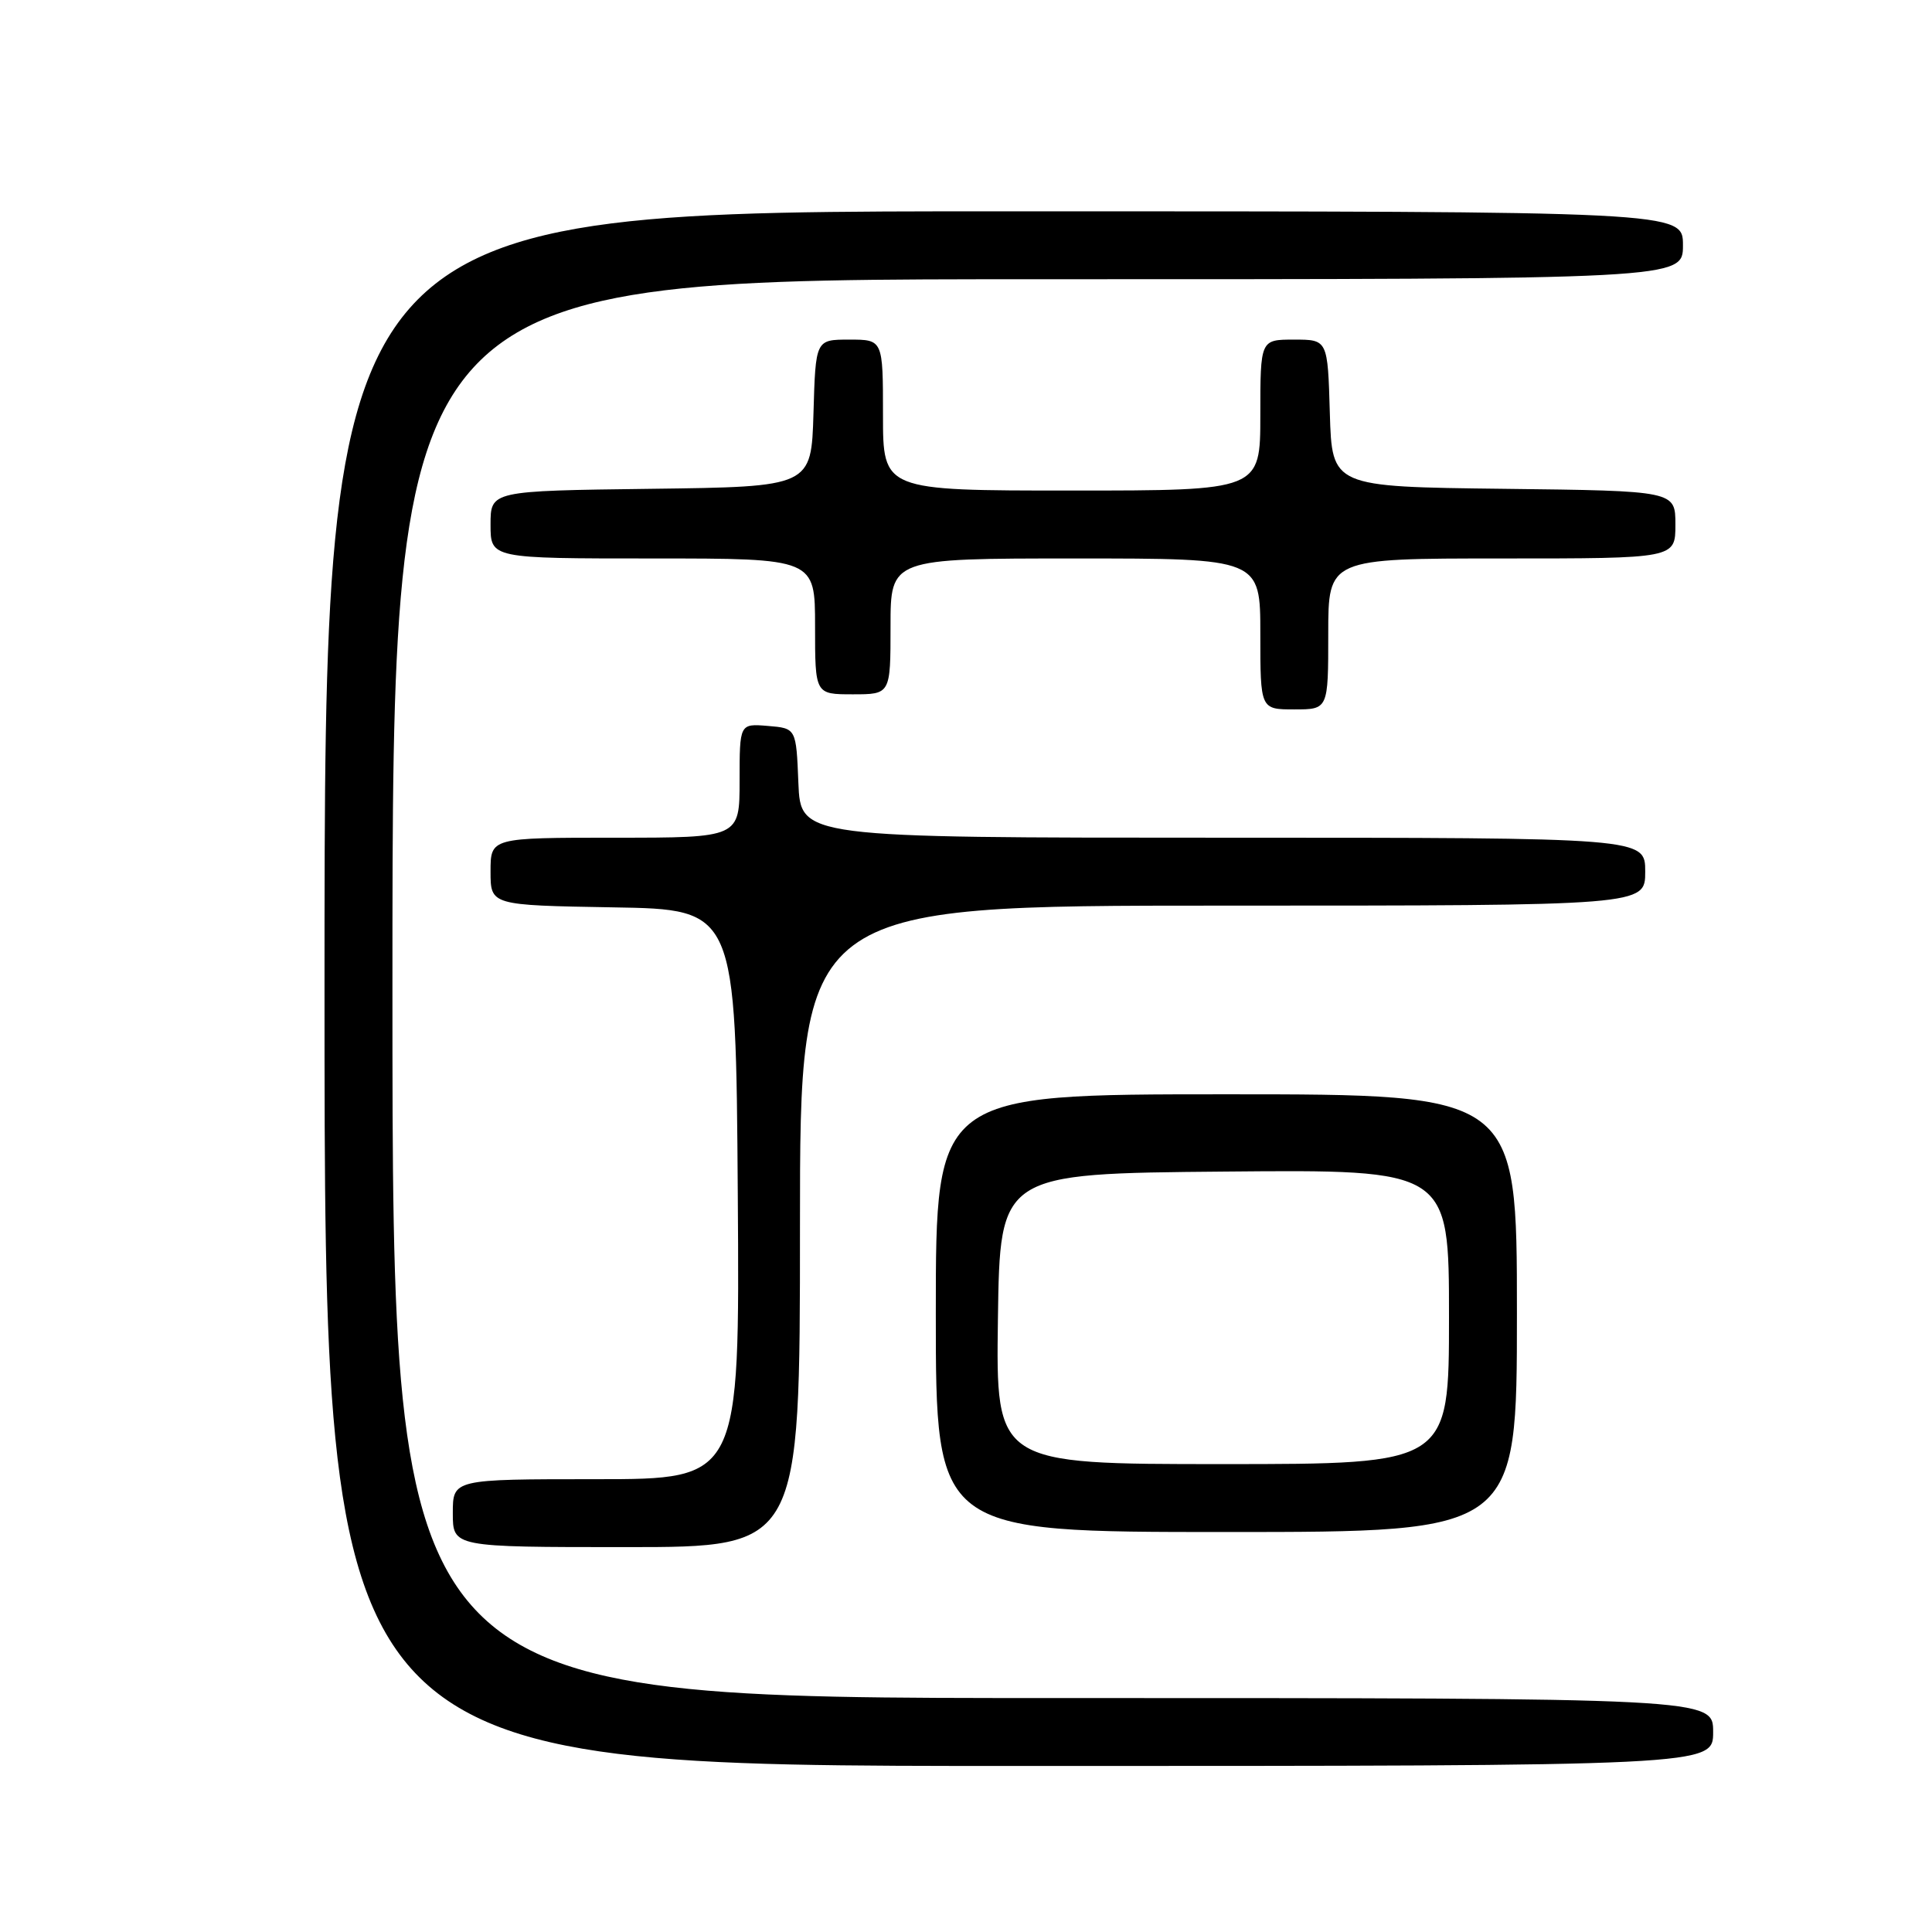 <?xml version="1.0" encoding="UTF-8" standalone="no"?>
<!DOCTYPE svg PUBLIC "-//W3C//DTD SVG 1.1//EN" "http://www.w3.org/Graphics/SVG/1.1/DTD/svg11.dtd" >
<svg xmlns="http://www.w3.org/2000/svg" xmlns:xlink="http://www.w3.org/1999/xlink" version="1.1" viewBox="0 0 256 256">
 <g >
 <path fill="currentColor"
d=" M 227.00 229.50 C 227.00 225.00 227.00 225.00 139.50 225.00 C 52.00 225.00 52.00 225.00 52.00 131.00 C 52.00 37.00 52.00 37.00 137.50 37.00 C 223.00 37.00 223.00 37.00 223.00 32.50 C 223.00 28.00 223.00 28.00 133.00 28.00 C 43.00 28.00 43.00 28.00 43.00 131.00 C 43.00 234.00 43.00 234.00 135.00 234.00 C 227.00 234.00 227.00 234.00 227.00 229.50 Z  M 106.00 162.50 C 106.00 120.00 106.00 120.00 162.00 120.00 C 218.00 120.00 218.00 120.00 218.00 115.50 C 218.00 111.00 218.00 111.00 162.04 111.00 C 106.09 111.00 106.09 111.00 105.79 103.75 C 105.50 96.50 105.50 96.50 101.75 96.19 C 98.00 95.88 98.00 95.88 98.00 103.44 C 98.00 111.00 98.00 111.00 81.50 111.00 C 65.00 111.00 65.00 111.00 65.00 115.48 C 65.00 119.95 65.00 119.95 81.25 120.23 C 97.50 120.50 97.50 120.50 97.76 158.25 C 98.02 196.00 98.02 196.00 79.01 196.00 C 60.00 196.00 60.00 196.00 60.00 200.50 C 60.00 205.00 60.00 205.00 83.00 205.00 C 106.00 205.00 106.00 205.00 106.00 162.50 Z  M 201.00 174.00 C 201.00 145.00 201.00 145.00 162.50 145.00 C 124.00 145.00 124.00 145.00 124.00 174.00 C 124.00 203.00 124.00 203.00 162.50 203.00 C 201.00 203.00 201.00 203.00 201.00 174.00 Z  M 176.00 84.00 C 176.00 74.00 176.00 74.00 199.00 74.00 C 222.00 74.00 222.00 74.00 222.00 69.52 C 222.00 65.04 222.00 65.04 199.25 64.77 C 176.50 64.50 176.50 64.50 176.21 54.75 C 175.93 45.00 175.93 45.00 171.46 45.00 C 167.00 45.00 167.00 45.00 167.00 55.00 C 167.00 65.00 167.00 65.00 142.00 65.00 C 117.00 65.00 117.00 65.00 117.00 55.00 C 117.00 45.00 117.00 45.00 112.54 45.00 C 108.07 45.00 108.07 45.00 107.79 54.75 C 107.50 64.50 107.50 64.50 86.25 64.77 C 65.00 65.04 65.00 65.04 65.00 69.52 C 65.00 74.00 65.00 74.00 86.50 74.00 C 108.00 74.00 108.00 74.00 108.00 83.00 C 108.00 92.00 108.00 92.00 113.00 92.00 C 118.00 92.00 118.00 92.00 118.00 83.00 C 118.00 74.00 118.00 74.00 142.50 74.00 C 167.00 74.00 167.00 74.00 167.00 84.00 C 167.00 94.00 167.00 94.00 171.50 94.00 C 176.00 94.00 176.00 94.00 176.00 84.00 Z  M 132.23 174.75 C 132.50 155.50 132.50 155.50 162.25 155.24 C 192.00 154.97 192.00 154.97 192.00 174.49 C 192.00 194.00 192.00 194.00 161.98 194.00 C 131.96 194.00 131.96 194.00 132.23 174.75 Z "/>
</g>
</svg>